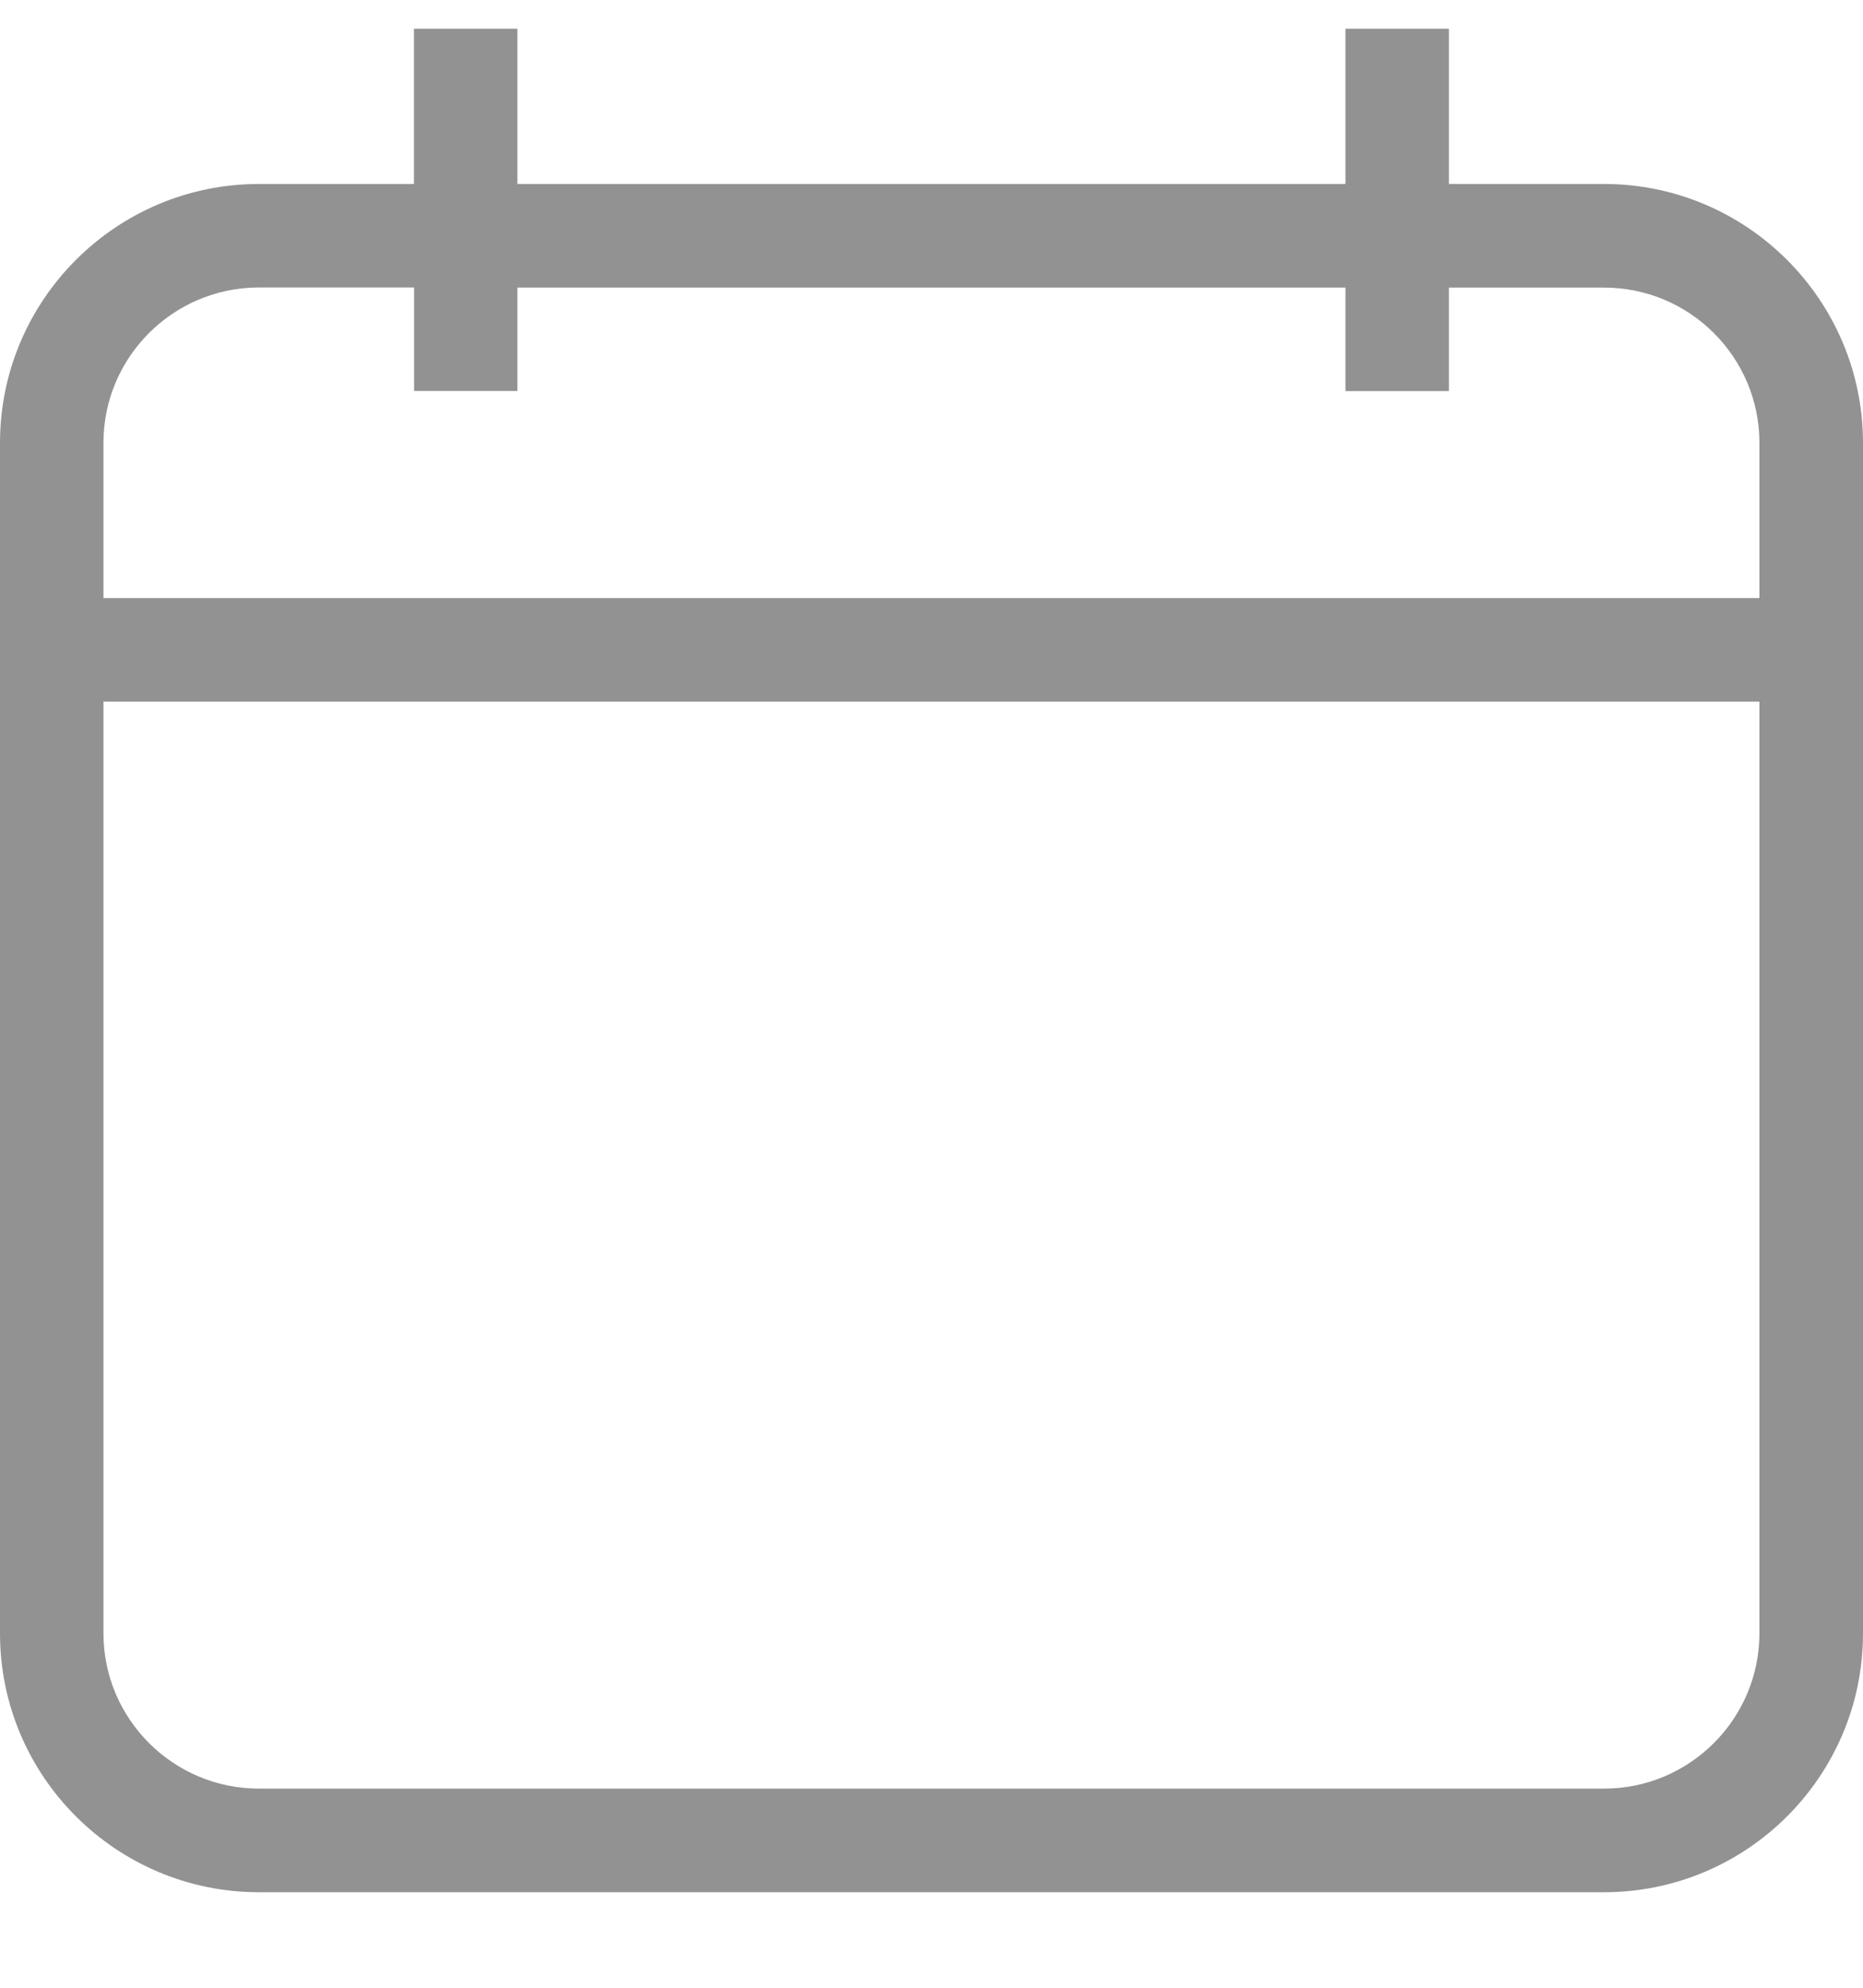 <?xml version="1.0" encoding="UTF-8"?>
<svg width="15px" height="16px" viewBox="0 0 15 16" version="1.1" xmlns="http://www.w3.org/2000/svg" xmlns:xlink="http://www.w3.org/1999/xlink">
    <!-- Generator: Sketch 48.2 (47327) - http://www.bohemiancoding.com/sketch -->
    <title>calendar</title>
    <desc>Created with Sketch.</desc>
    <defs></defs>
    <g id="요금설정_전체시즌" stroke="none" stroke-width="1" fill="none" fill-rule="evenodd" transform="translate(-752, -397)">
        <g id="BODY" transform="translate(440, 100)" fill="#929292">
            <g id="기간" transform="translate(70, 137)">
                <g id="기간추가" transform="translate(138, 1)">
                    <g id="기간설정" transform="translate(0, 150)">
                        <g id="calendar" transform="translate(104, 9.23)">
                            <path d="M14.166,4.584 L0.833,4.584 L0.833,3.334 C0.833,2.645 1.394,2.084 2.084,2.084 L3.334,2.084 L3.334,2.917 L4.166,2.917 L4.166,2.085 L10.833,2.085 L10.833,2.918 L11.666,2.918 L11.666,2.085 L12.916,2.085 C13.605,2.085 14.166,2.645 14.166,3.334 L14.166,4.584 Z M14.166,12.917 C14.166,13.606 13.605,14.167 12.916,14.167 L2.084,14.167 C1.394,14.167 0.833,13.606 0.833,12.917 L0.833,5.418 L14.166,5.418 L14.166,12.917 Z M11.666,1.251 L11.666,0.001 L10.833,0.001 L10.833,1.251 L4.166,1.251 L4.166,0.001 L3.333,0.001 L3.333,1.251 L2.084,1.251 C0.935,1.251 0,2.186 0,3.335 L0,12.918 C0,14.067 0.935,15.001 2.084,15.001 L12.916,15.001 C14.065,15.001 15,14.067 15,12.918 L15,5.418 L15,4.584 L15,3.334 C14.999,2.185 14.064,1.251 12.916,1.251 L11.666,1.251 Z" id="Page-1"></path>
                        </g>
                    </g>
                </g>
            </g>
        </g>
    </g>
</svg>